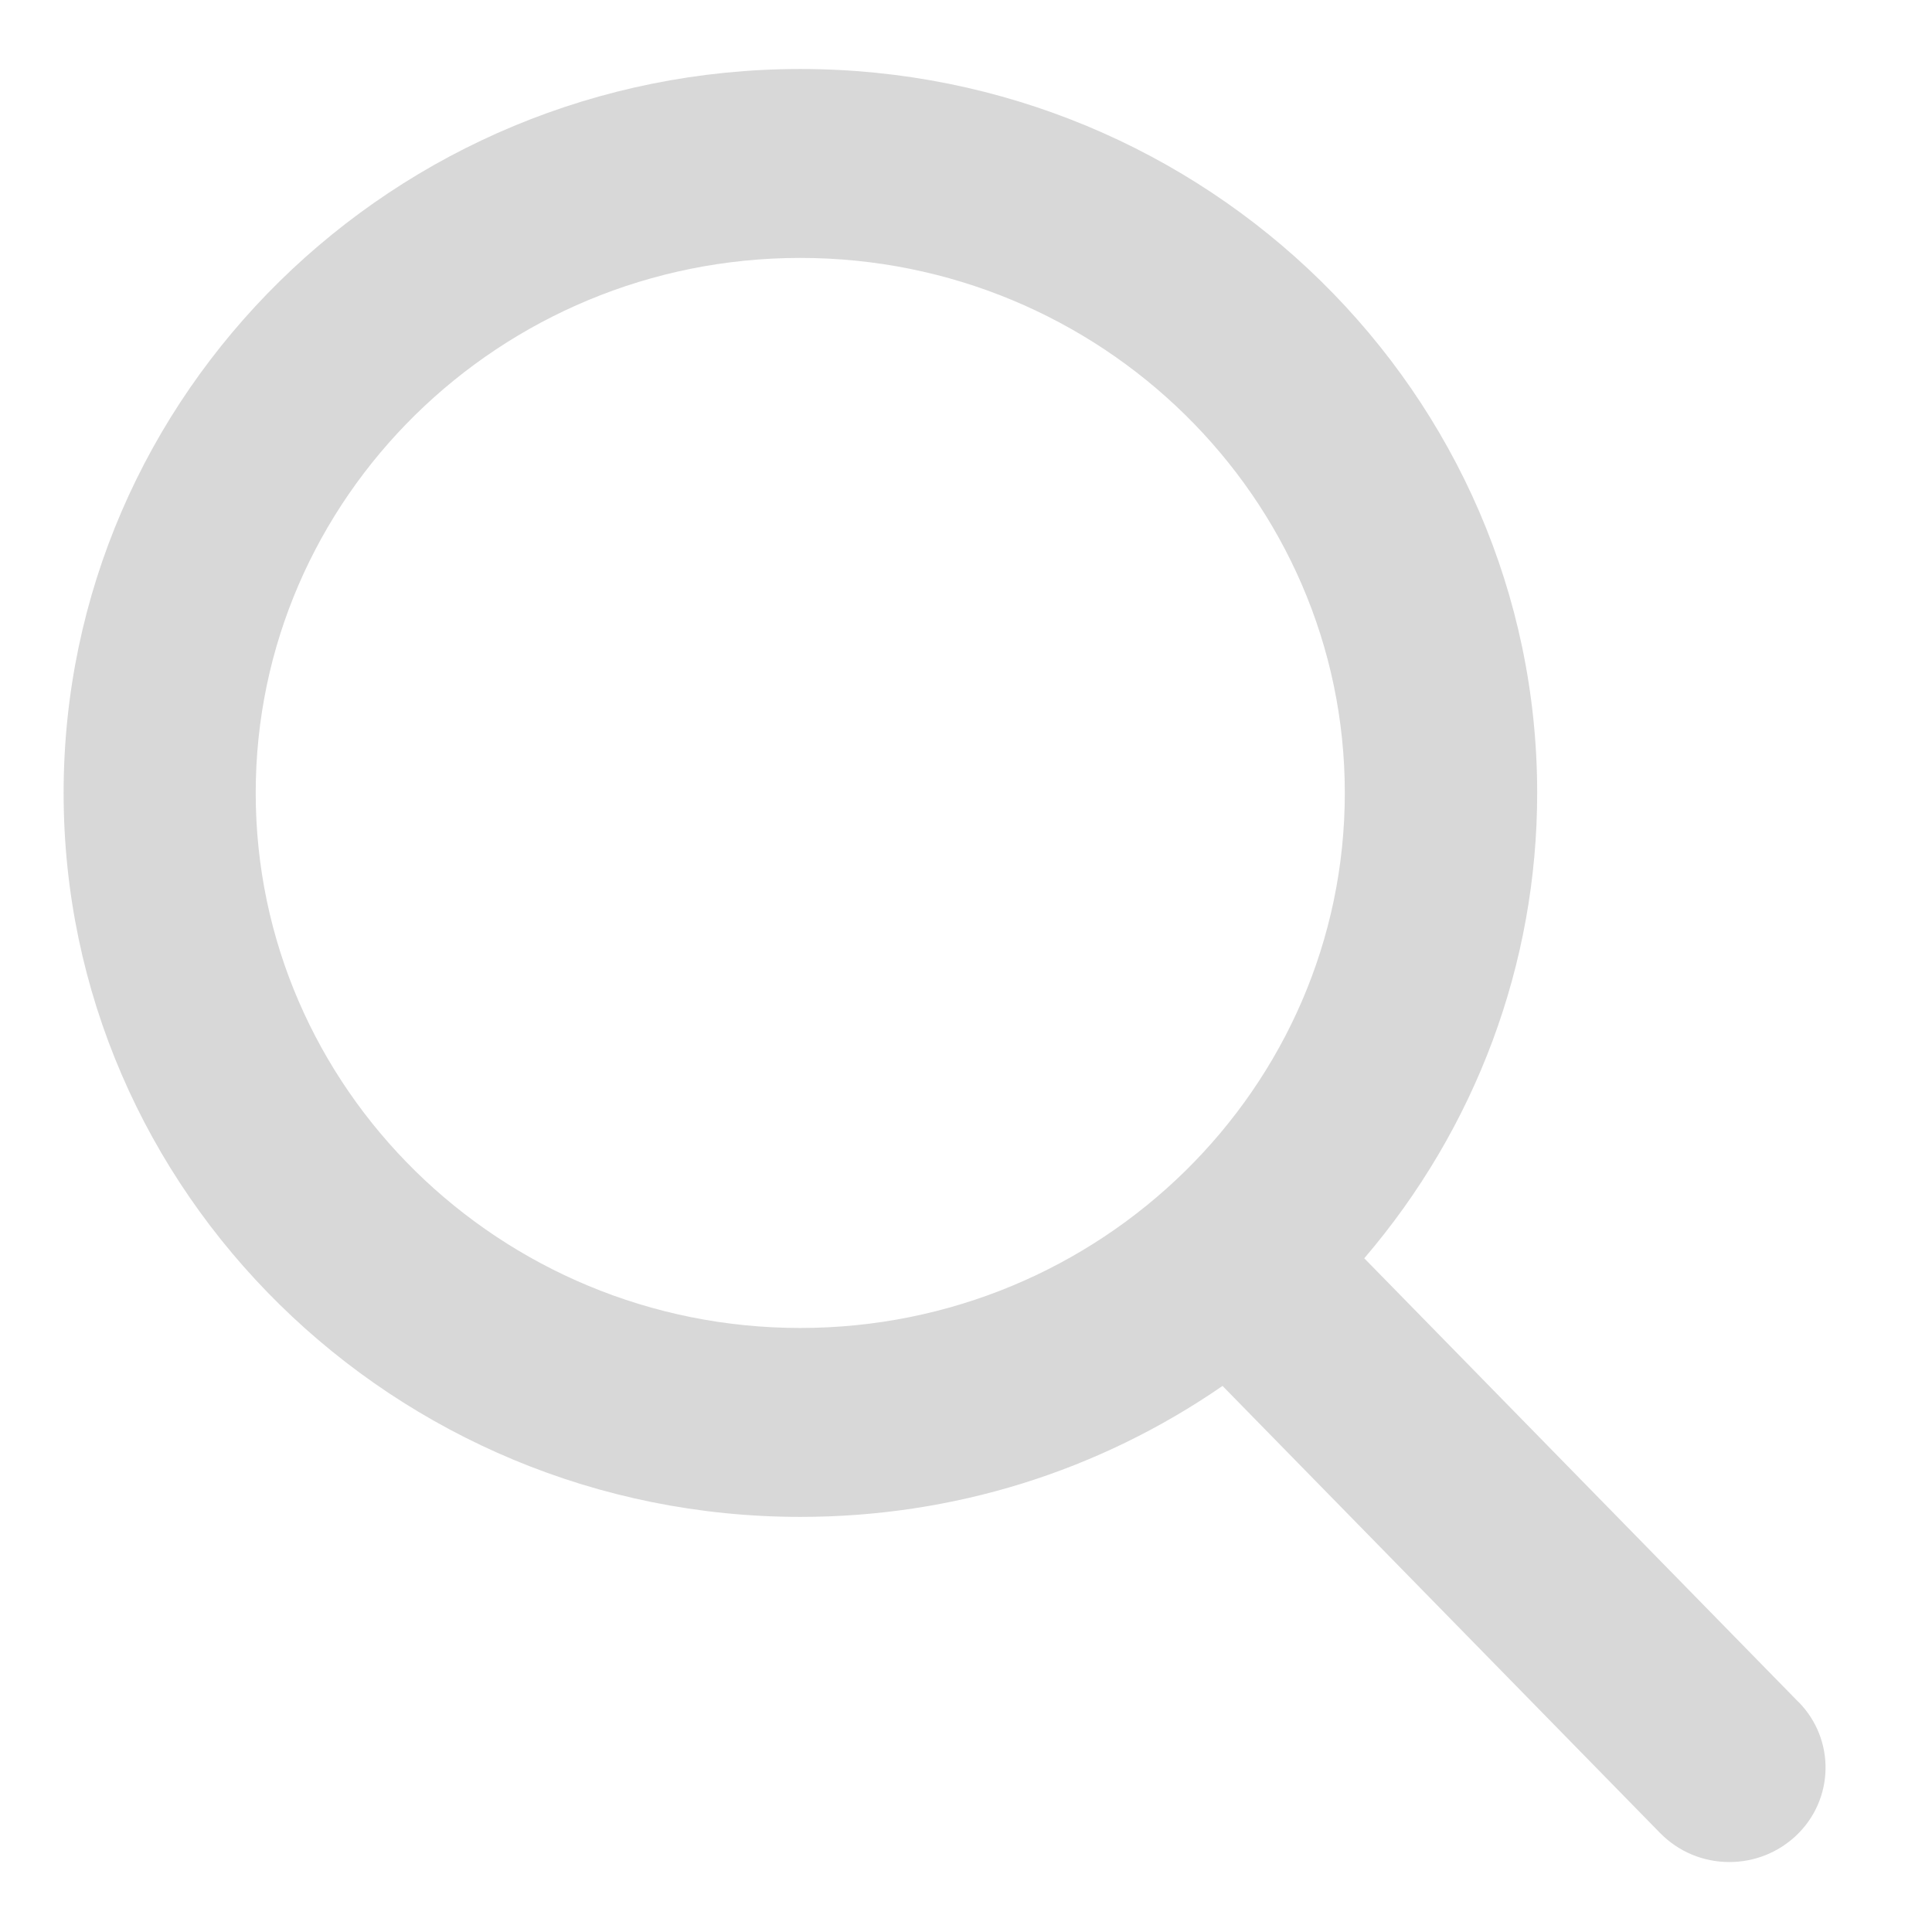 <svg fill="none" height="14" viewBox="0 0 14 14" width="14" xmlns="http://www.w3.org/2000/svg" xmlns:xlink="http://www.w3.org/1999/xlink"><clipPath id="a"><path d="m.231.5h13v13h-13z"/></clipPath><g clip-path="url(#a)"><path clip-rule="evenodd" d="m13.033 12.334-3.147-3.216c.809-.945 1.253-2.134 1.253-3.372 0-2.892-2.395-5.246-5.339-5.246-2.944 0-5.339 2.353-5.339 5.246 0 2.892 2.395 5.246 5.339 5.246 1.105 0 2.158-.328 3.059-.949l3.171 3.24c.133.135.311.21.502.21.181 0 .352-.068.483-.191.277-.262.286-.695.019-.968zm-7.234-10.465c2.176 0 3.946 1.739 3.946 3.877s-1.77 3.877-3.946 3.877-3.946-1.739-3.946-3.877 1.77-3.877 3.946-3.877z" fill="#d8d8d8" fill-rule="evenodd"/></g></svg>